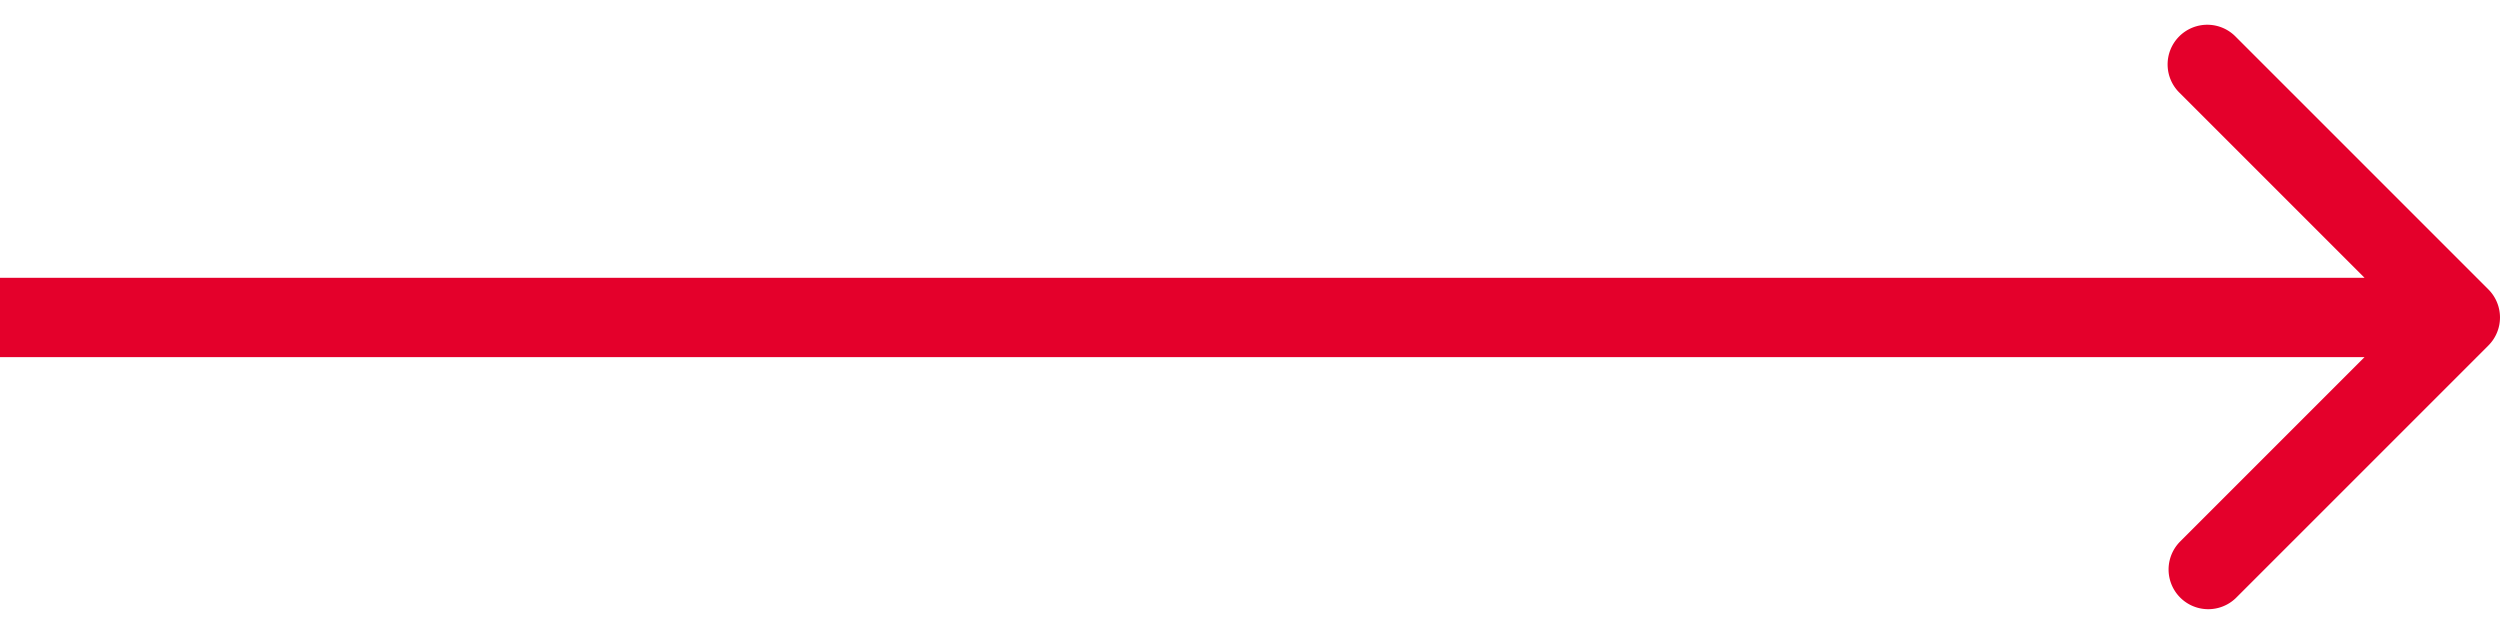 <svg width="63" height="16" viewBox="0 0 63 16" fill="none" xmlns="http://www.w3.org/2000/svg"><path d="M62.707 8.707a1 1 0 000-1.414L56.343.929a1 1 0 10-1.414 1.414L60.586 8l-5.657 5.657a1 1 0 001.414 1.414l6.364-6.364zM0 9h62V7H0v2z" fill="#E4002B"/></svg>